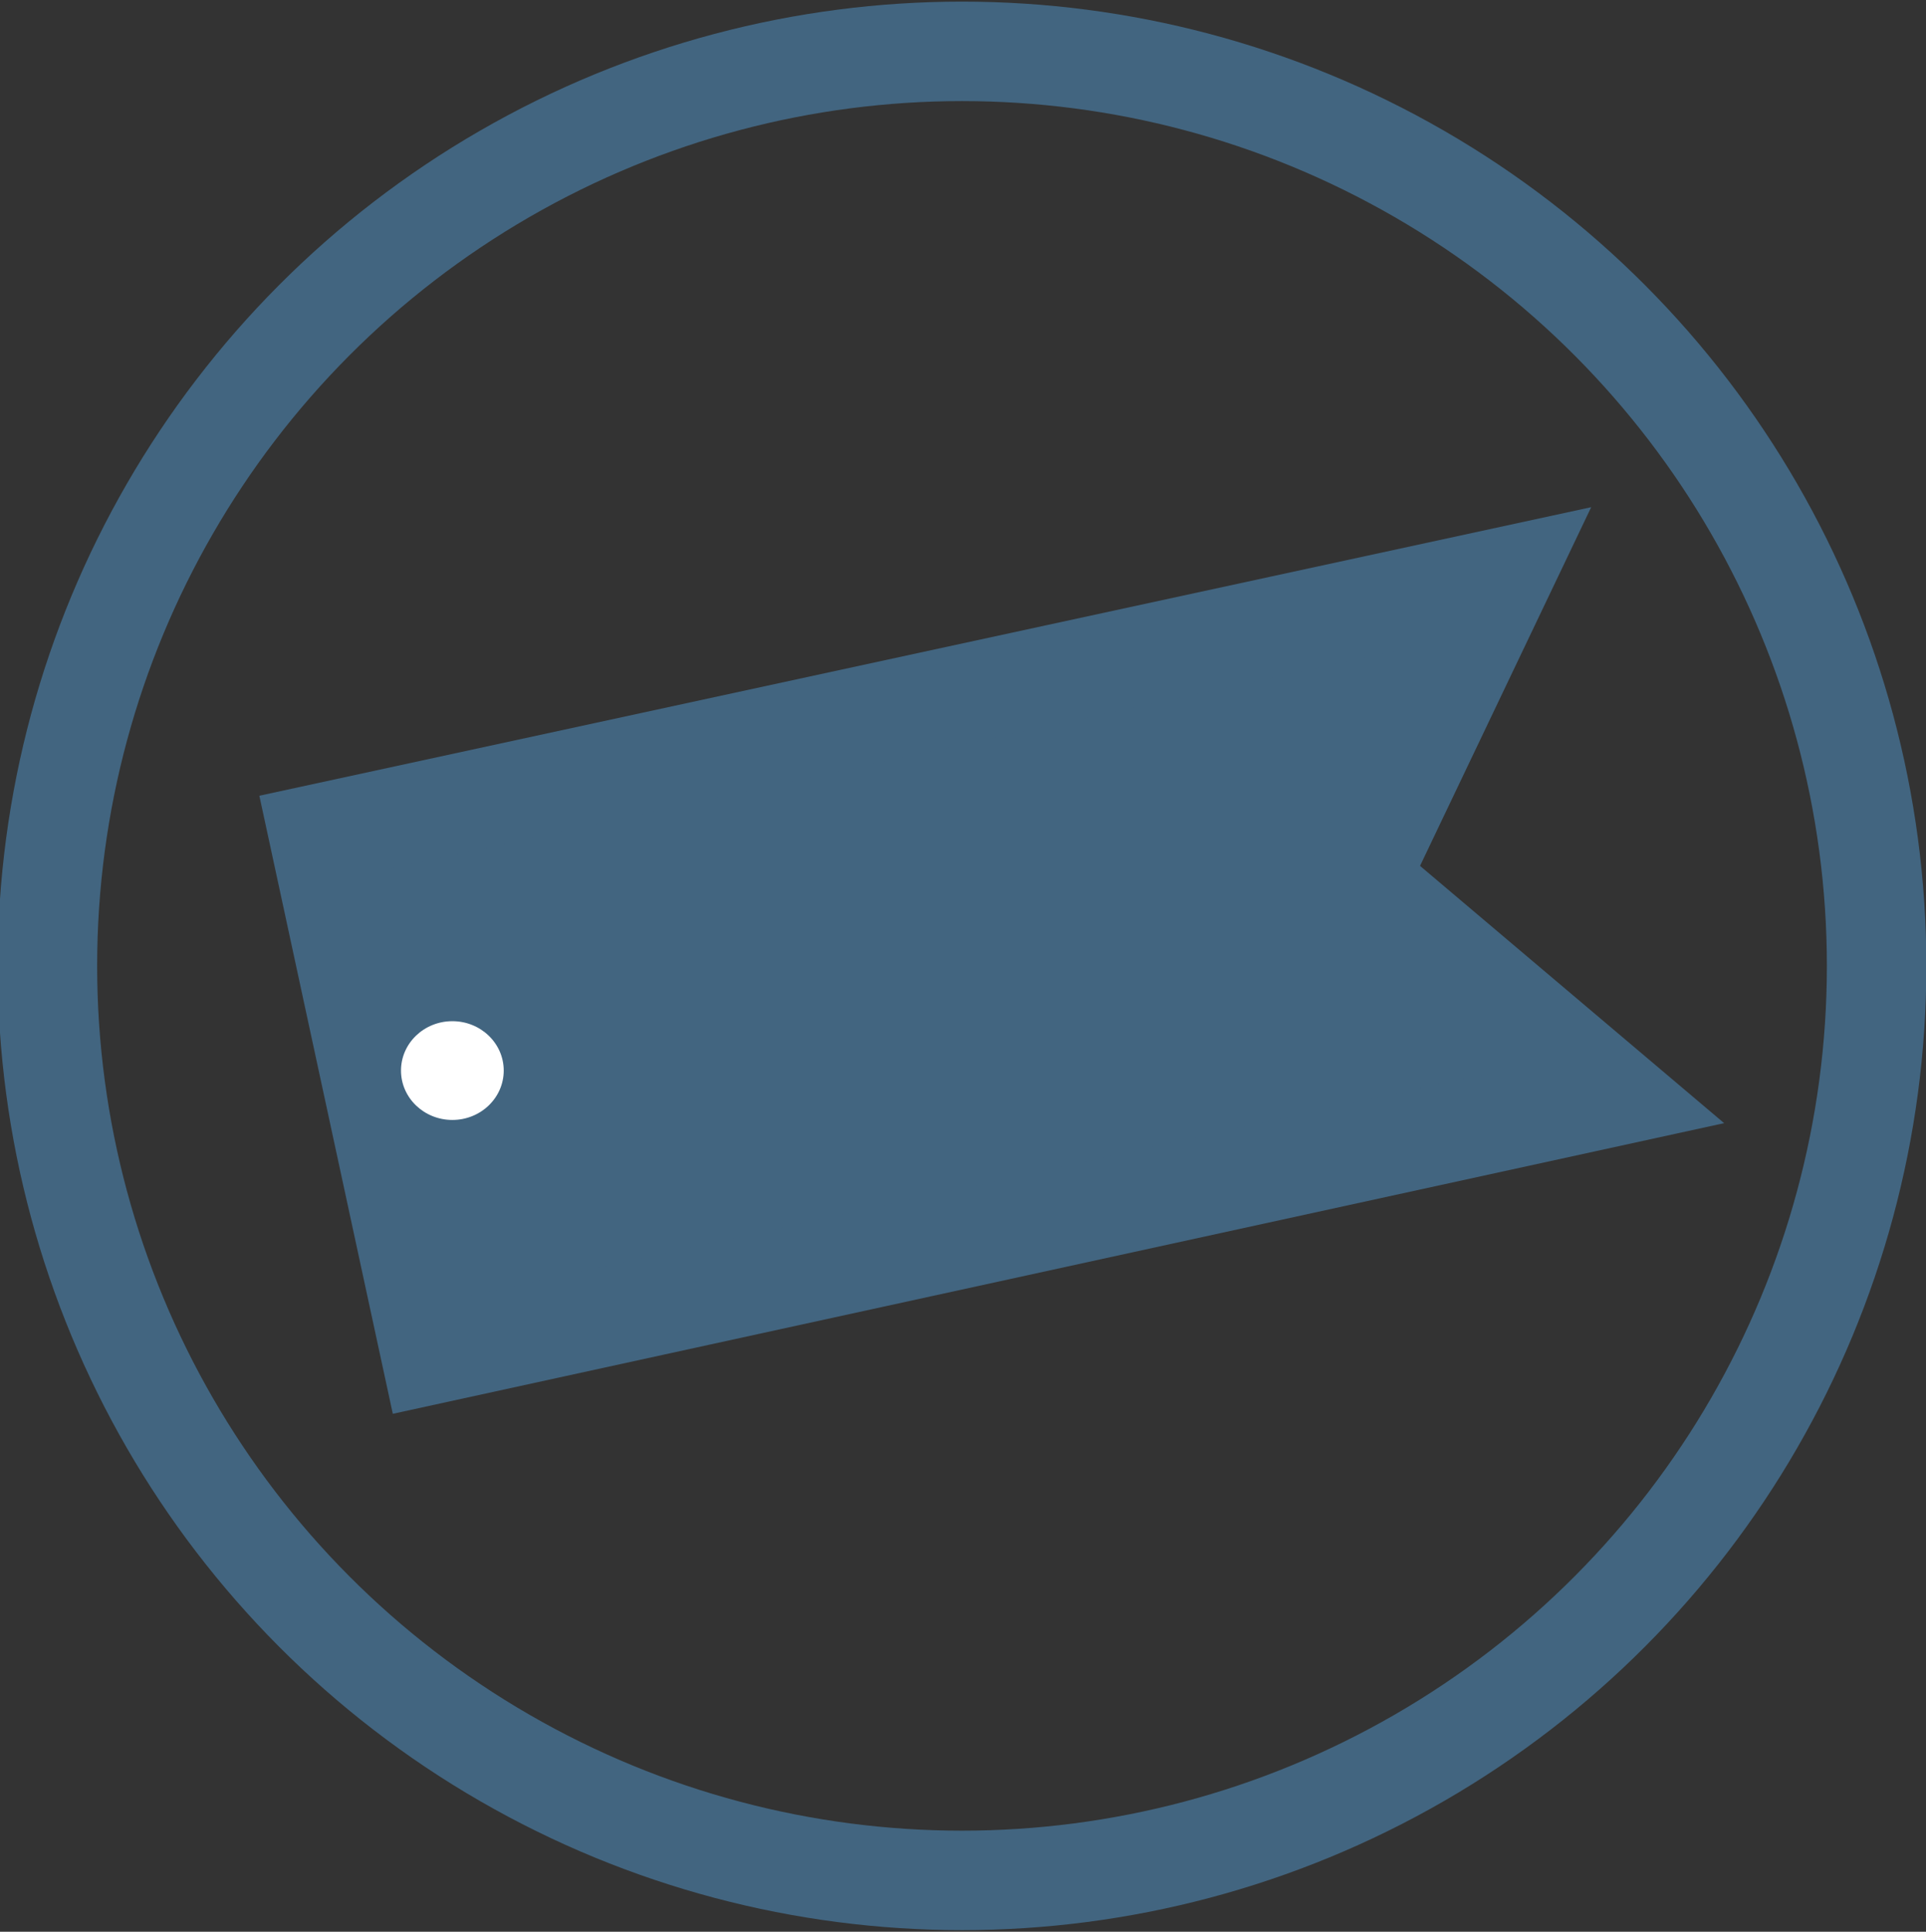 <svg xmlns="http://www.w3.org/2000/svg" width="97.5" height="97.8" viewBox="0 0 97.5 97.8"><rect x="0" y="0" width="97.5" height="97.8" fill="#333333" stroke="none"/><circle fill="none" stroke="#426580" stroke-width="5.036" stroke-miterlimit="10" cx="48.7" cy="48.9" r="46.3"/><path fill="#426580" stroke="#426580" stroke-width="5" stroke-miterlimit="10" d="M81.8 55.5l-60 13.1-5.7-26.4 60-13-7.3 15.3z"/><ellipse fill="#FFF" cx="22.9" cy="54.2" rx="2.6" ry="2.5"/></svg>